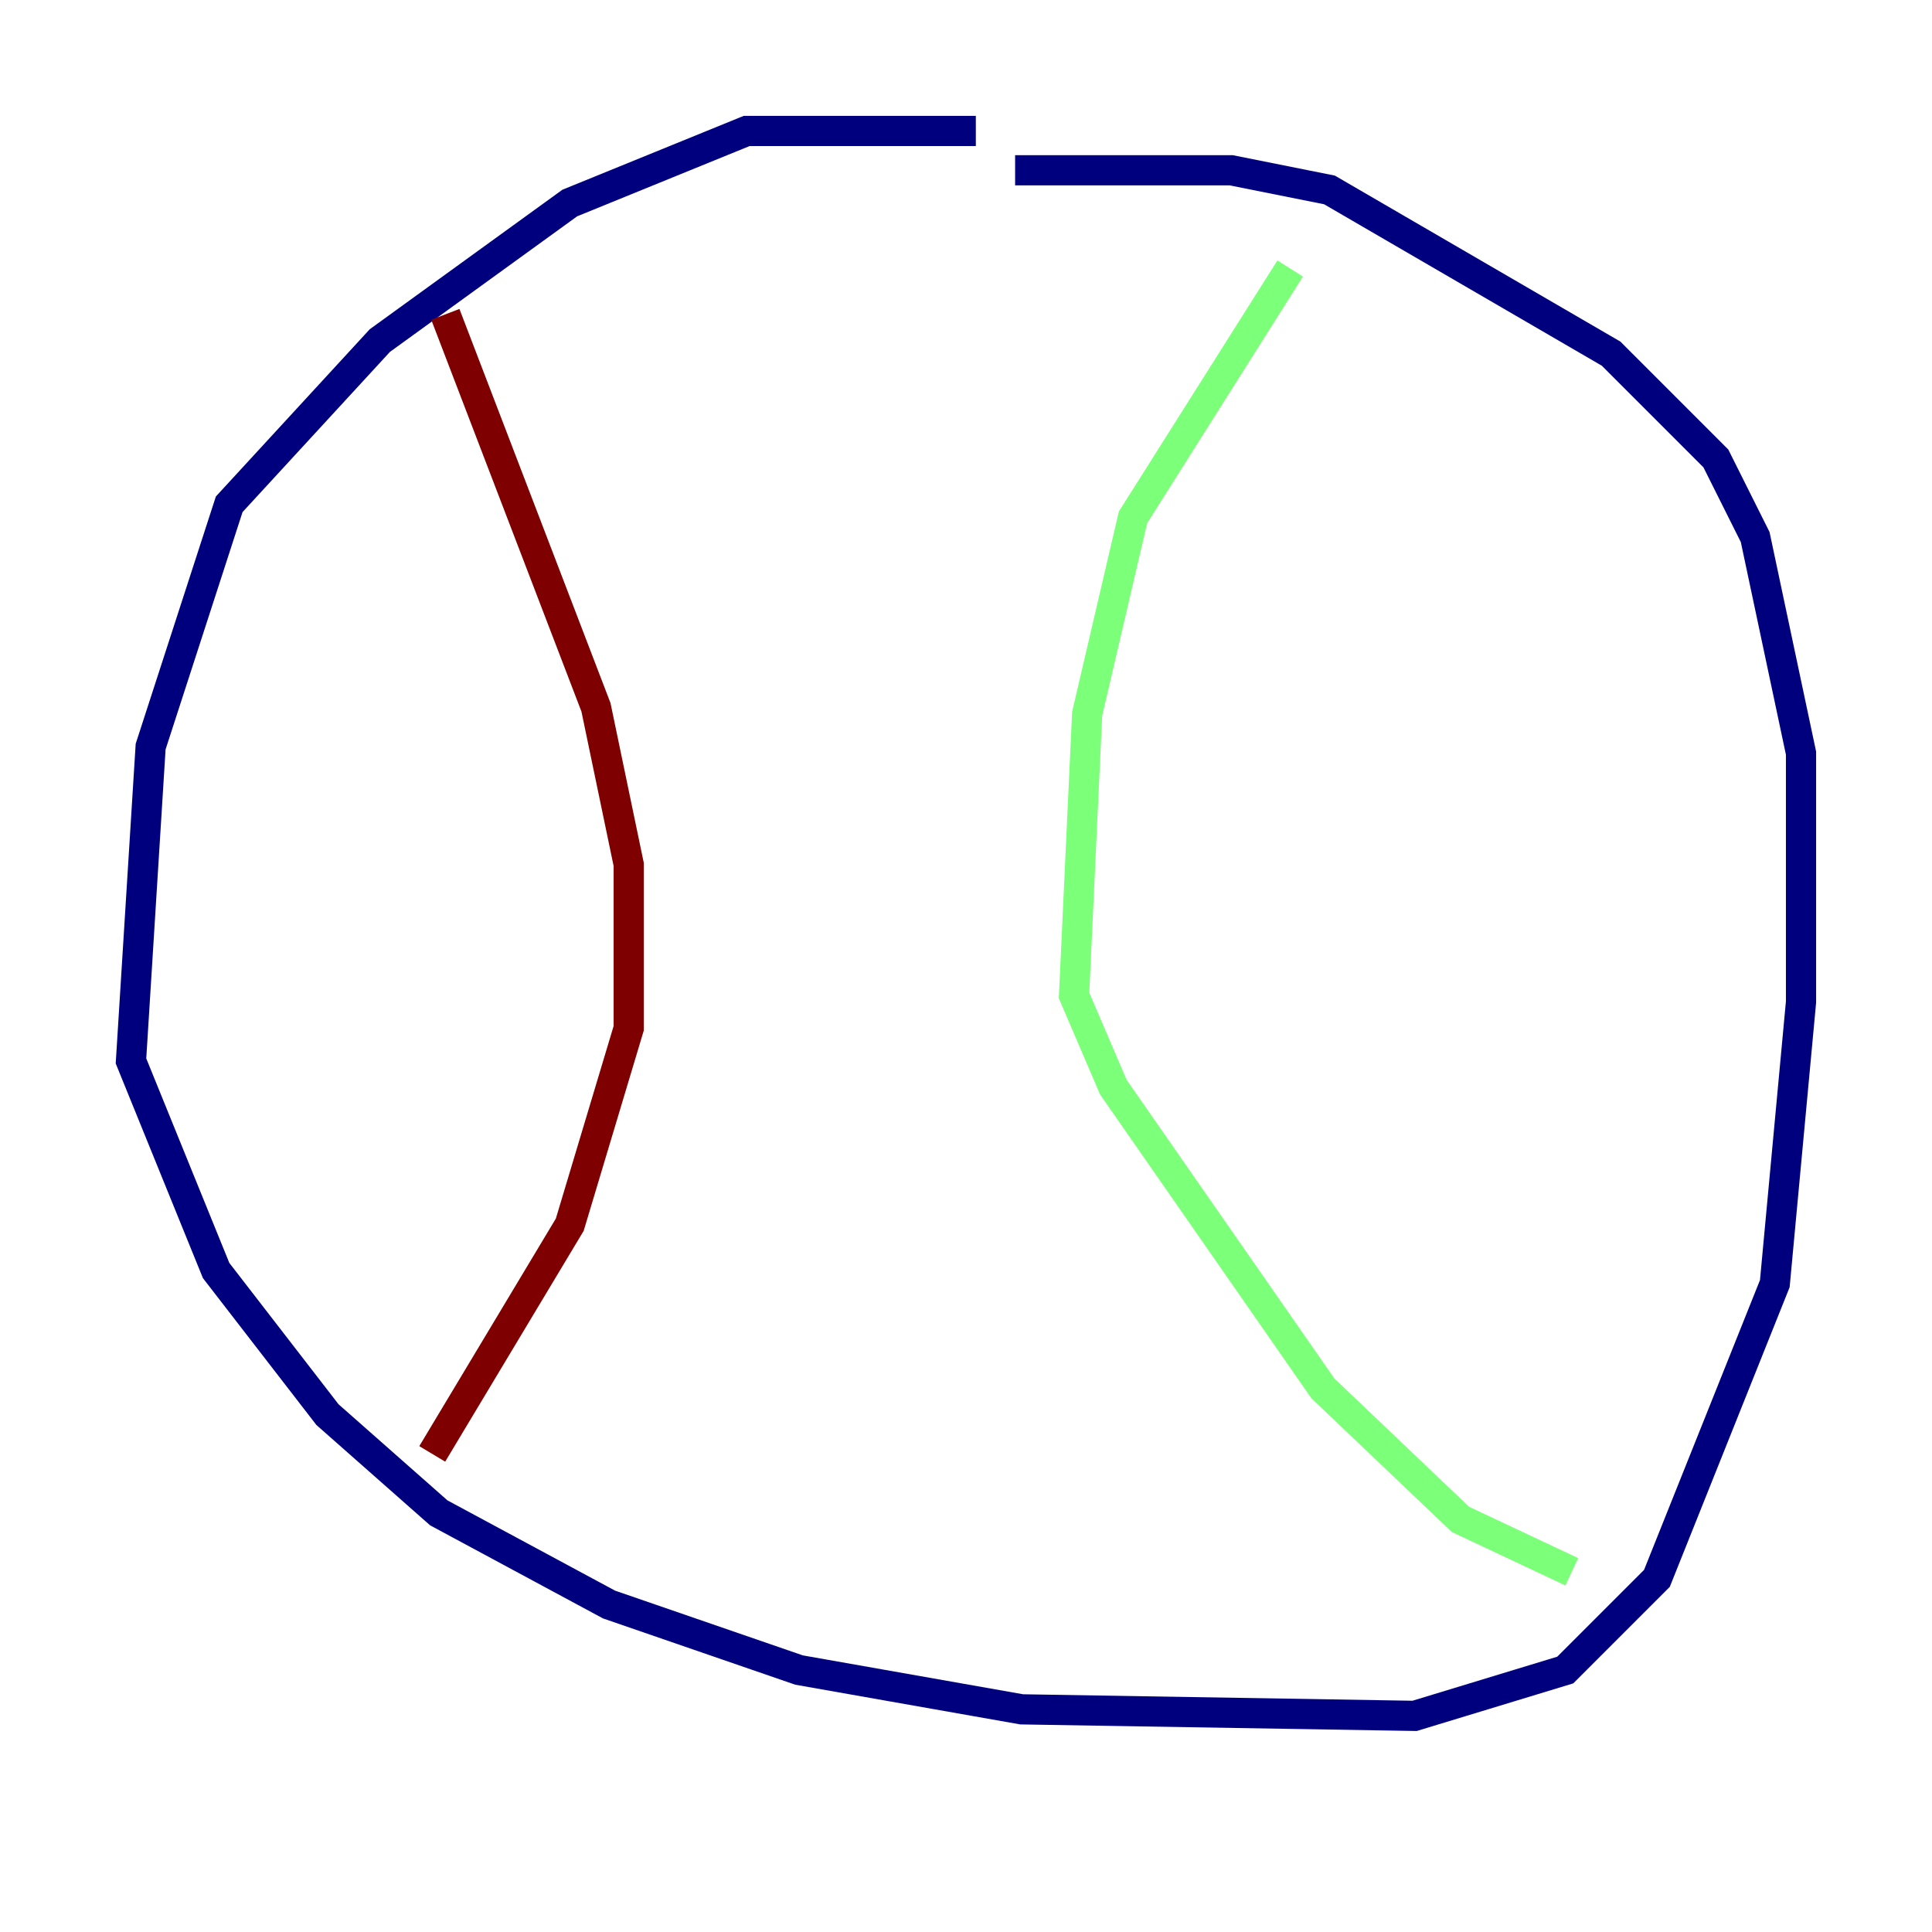 <?xml version="1.0" encoding="utf-8" ?>
<svg baseProfile="tiny" height="128" version="1.2" viewBox="0,0,128,128" width="128" xmlns="http://www.w3.org/2000/svg" xmlns:ev="http://www.w3.org/2001/xml-events" xmlns:xlink="http://www.w3.org/1999/xlink"><defs /><polyline fill="none" points="64.651,8.678 49.464,8.678 37.749,13.451 25.166,22.563 15.186,33.41 9.98,49.464 8.678,70.291 14.319,84.176 21.695,93.722 29.071,100.231 40.352,106.305 52.936,110.644 67.688,113.248 93.722,113.681 103.702,110.644 109.776,104.57 117.586,85.044 119.322,66.386 119.322,49.898 116.285,35.58 113.681,30.373 106.739,23.43 88.081,12.583 81.573,11.281 67.254,11.281" stroke="#00007f" stroke-width="2" /><polyline fill="none" points="85.478,17.79 75.064,34.278 72.027,47.295 71.159,65.953 73.763,72.027 87.647,91.986 96.759,100.664 104.136,104.136" stroke="#7cff79" stroke-width="2" /><polyline fill="none" points="29.505,20.827 39.485,46.861 41.654,57.275 41.654,68.122 37.749,81.139 28.637,96.325" stroke="#7f0000" stroke-width="2" /></svg>